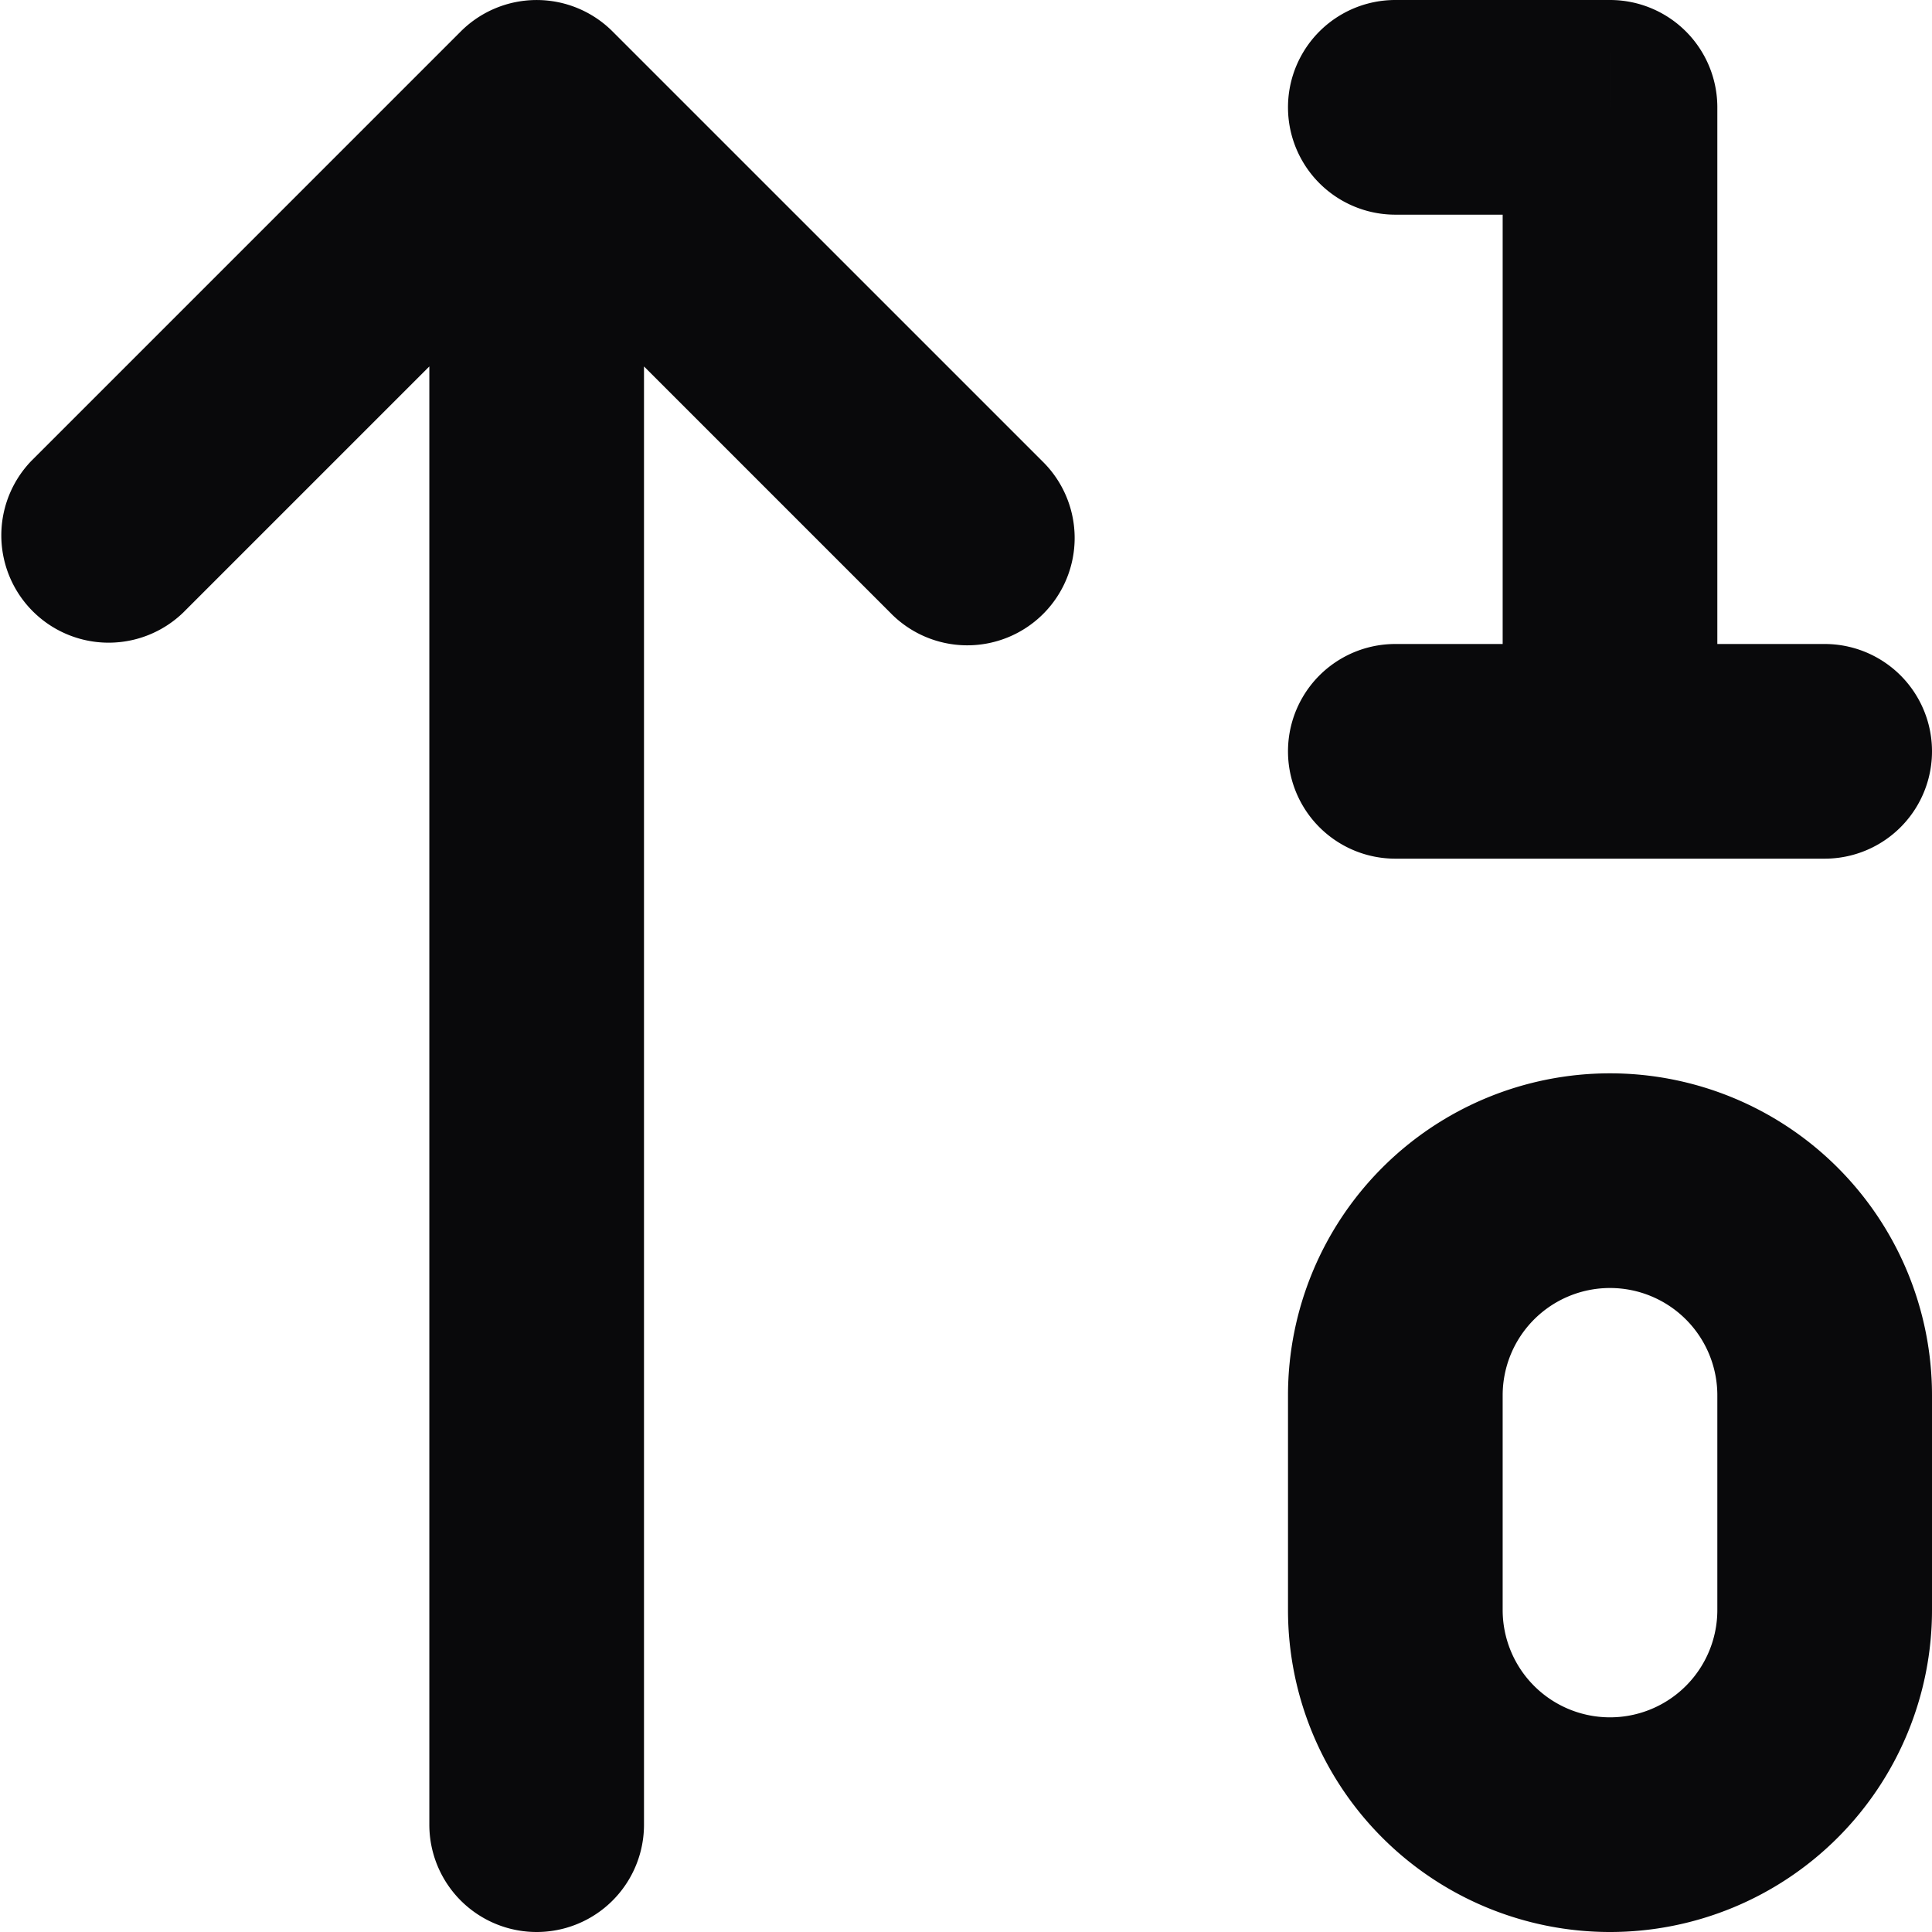 <svg id="arrow-up-1-0" xmlns="http://www.w3.org/2000/svg" width="18" height="18" viewBox="0 0 18 18">
  <path id="Vector" d="M.293,4.293A1,1,0,0,0,1.707,5.707ZM5,1,5.707.293a1,1,0,0,0-1.414,0ZM8.293,5.707A1,1,0,1,0,9.707,4.293ZM4,17a1,1,0,0,0,2,0ZM14,7a1,1,0,0,0,2,0Zm1-6h1a1,1,0,0,0-1-1ZM13,0a1,1,0,0,0,0,2Zm0,6a1,1,0,0,0,0,2Zm4,2a1,1,0,0,0,0-2ZM1.707,5.707l4-4L4.293.293l-4,4Zm2.586-4,4,4L9.707,4.293l-4-4ZM4,1V17H6V1ZM16,7V1H14V7ZM15,0H13V2h2ZM13,8h4V6H13Zm2,4a1,1,0,0,1,1,1h2a3,3,0,0,0-3-3Zm1,1v2h2V13Zm0,2a1,1,0,0,1-1,1v2a3,3,0,0,0,3-3Zm-1,1a1,1,0,0,1-1-1H12a3,3,0,0,0,3,3Zm-1-1V13H12v2Zm0-2a1,1,0,0,1,1-1V10a3,3,0,0,0-3,3Z" fill="#09090b"/>
</svg>
